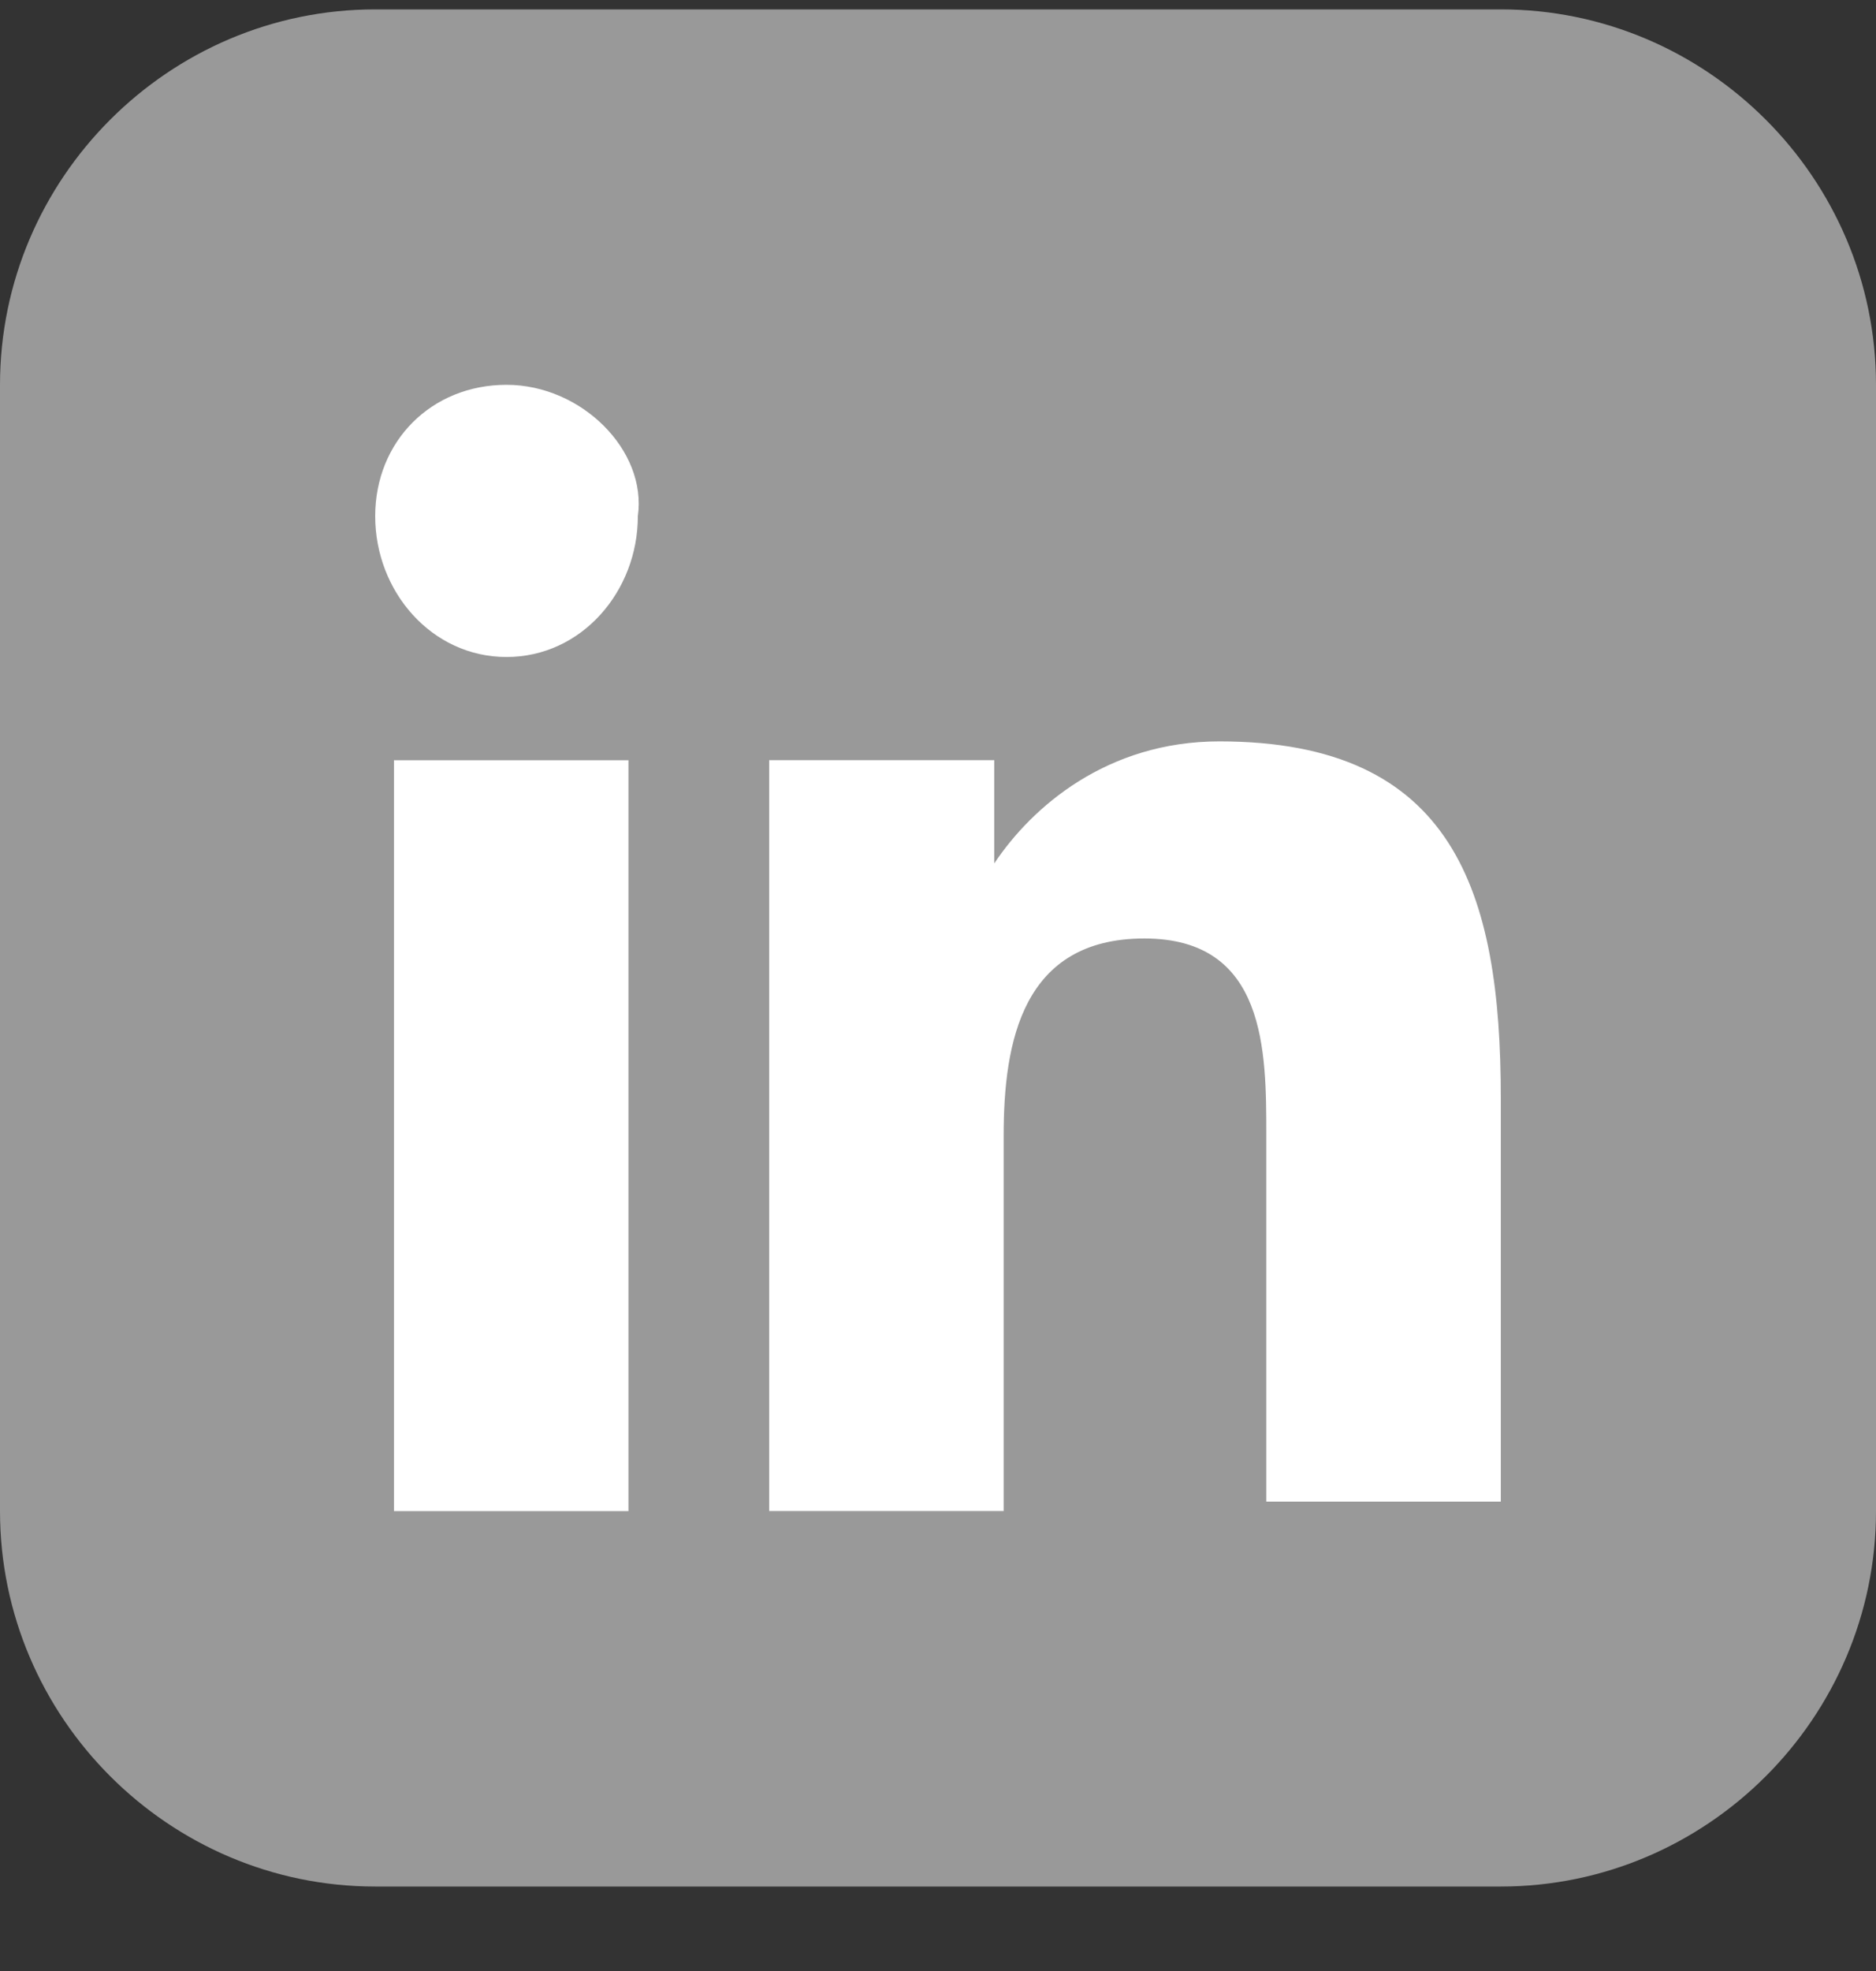 <svg width="20" height="21" viewBox="0 0 20 21" fill="none" xmlns="http://www.w3.org/2000/svg">
<rect x="0" y="0" width="20" height="21" fill="#333333" stroke="none"/>
<path d="M16 20.1H4C1.8 20.1 0 18.3 0 16.1V4.1C0 1.9 1.8 0.1 4 0.1H16C18.2 0.1 20 1.9 20 4.1V16.1C20 18.3 18.2 20.1 16 20.1Z" fill="#999999"/>
<path d="M16 16.099V11.699C16 9.499 15.5 7.899 13 7.899C11.8 7.899 11 8.599 10.6 9.199V8.099H8.2V16.099H10.7V12.099C10.7 11.099 10.9 9.999 12.2 9.999C13.5 9.999 13.5 11.199 13.5 12.099V15.999H16V16.099Z" fill="white"/>
<path d="M6.7 8.1H4.2V16.1H6.7V8.1Z" fill="white"/>
<path d="M5.4 4.1C4.6 4.1 4 4.7 4 5.5C4 6.3 4.6 7 5.4 7C6.2 7 6.8 6.3 6.8 5.5C6.9 4.8 6.2 4.1 5.4 4.1Z" fill="white"/>
</svg>
